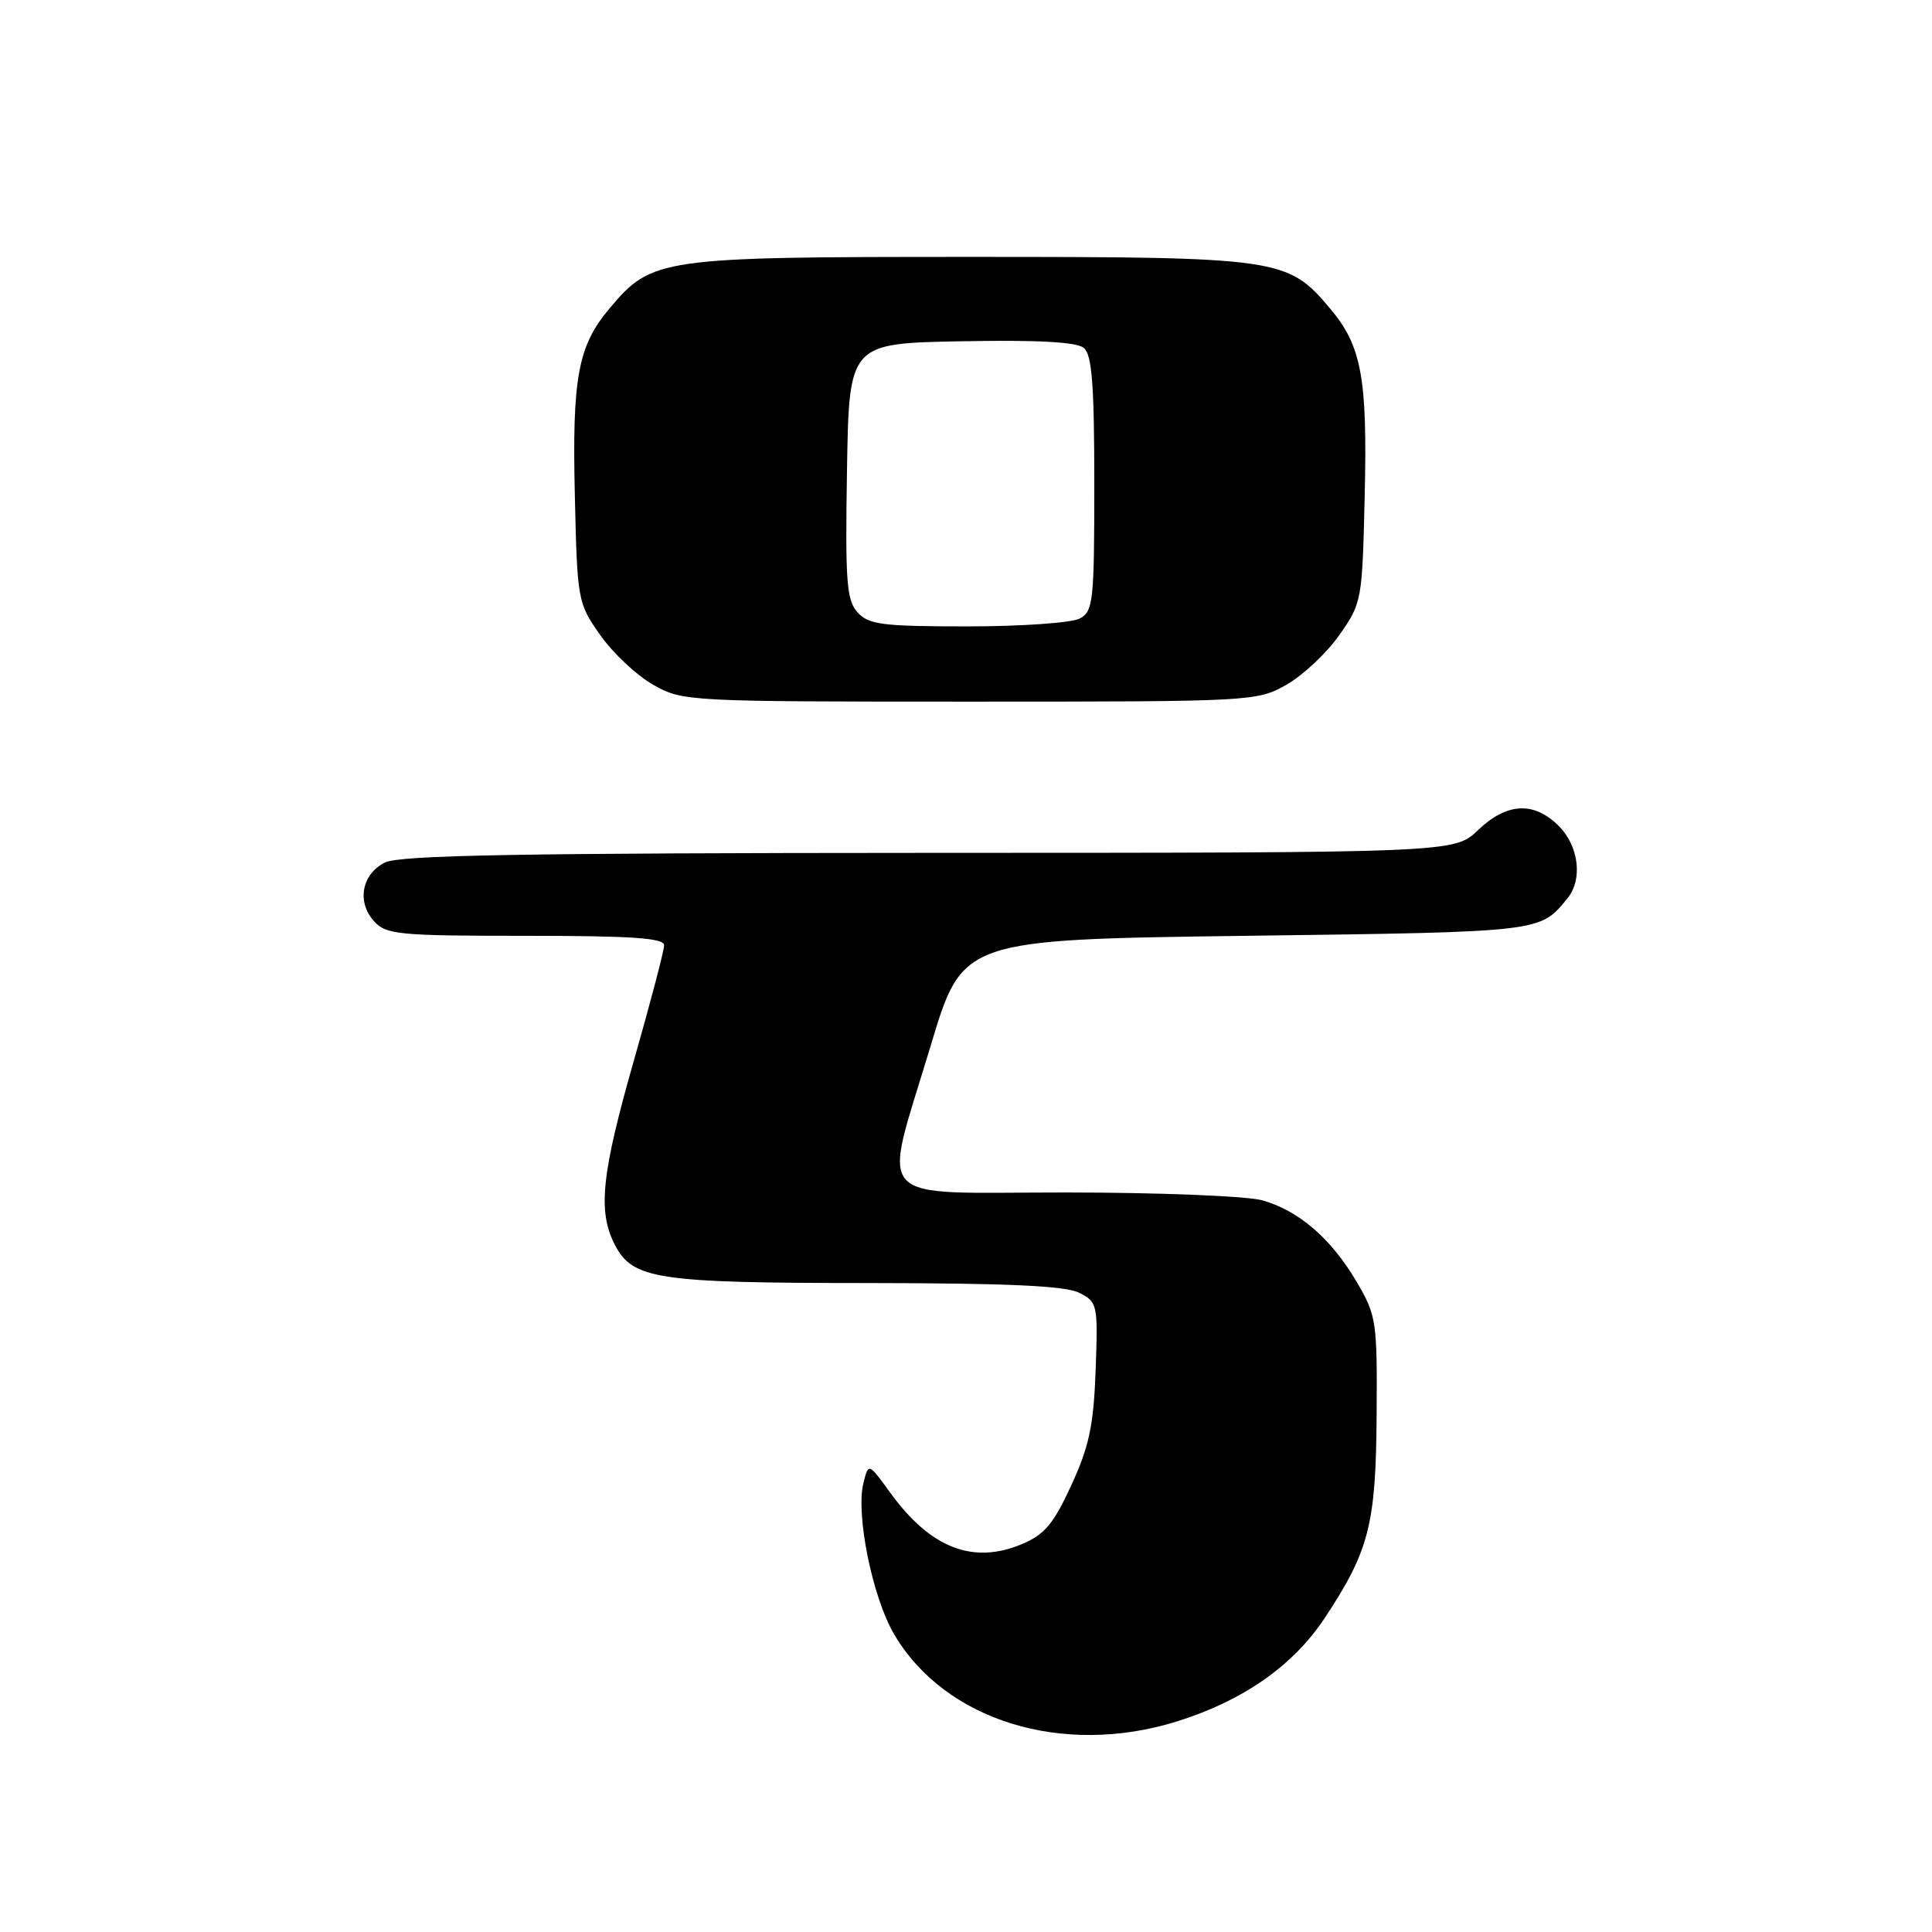 <?xml version="1.0" encoding="UTF-8" standalone="no"?>
<!DOCTYPE svg PUBLIC "-//W3C//DTD SVG 1.1//EN" "http://www.w3.org/Graphics/SVG/1.1/DTD/svg11.dtd" >
<svg xmlns="http://www.w3.org/2000/svg" xmlns:xlink="http://www.w3.org/1999/xlink" version="1.1" viewBox="0 0 256 256">
 <g >
 <path fill="currentColor"
d=" M 155.91 228.11 C 164.67 225.38 171.31 220.75 175.49 214.46 C 181.42 205.51 182.32 202.02 182.41 187.50 C 182.50 175.07 182.38 174.30 179.77 169.86 C 176.39 164.11 172.08 160.39 167.22 159.04 C 165.17 158.48 153.49 158.01 141.25 158.01 C 115.02 158.00 116.88 160.02 123.34 138.50 C 127.54 124.50 127.54 124.50 165.12 124.00 C 204.55 123.48 204.03 123.54 207.72 119.00 C 209.74 116.51 209.20 112.11 206.55 109.45 C 203.25 106.16 199.68 106.34 195.84 110.00 C 192.70 113.00 192.70 113.00 123.10 113.01 C 69.13 113.03 52.94 113.31 51.00 114.29 C 47.92 115.84 47.25 119.52 49.57 122.08 C 51.16 123.84 52.84 124.00 69.65 124.00 C 83.68 124.00 88.00 124.29 88.00 125.25 C 88.00 125.94 86.20 132.80 84.00 140.50 C 79.69 155.59 79.18 160.51 81.47 164.94 C 83.83 169.51 87.04 170.00 114.90 170.01 C 133.55 170.03 141.18 170.37 143.00 171.30 C 145.43 172.53 145.49 172.82 145.18 181.53 C 144.91 188.87 144.33 191.64 141.96 196.79 C 139.59 201.95 138.41 203.35 135.37 204.62 C 128.90 207.32 123.27 205.12 117.97 197.80 C 115.08 193.82 115.08 193.82 114.41 196.50 C 113.37 200.65 115.59 211.62 118.46 216.52 C 125.18 227.99 140.78 232.81 155.91 228.11 Z  M 170.46 90.73 C 172.64 89.49 175.79 86.54 177.46 84.16 C 180.45 79.91 180.51 79.60 180.83 65.67 C 181.20 50.07 180.42 45.84 176.26 40.90 C 170.61 34.18 169.66 34.04 128.50 34.04 C 87.34 34.04 86.39 34.18 80.74 40.90 C 76.58 45.84 75.80 50.07 76.17 65.67 C 76.49 79.60 76.55 79.91 79.54 84.16 C 81.21 86.54 84.36 89.49 86.54 90.73 C 90.45 92.94 90.98 92.97 128.50 92.97 C 166.02 92.97 166.55 92.94 170.46 90.73 Z  M 113.63 81.14 C 112.17 79.53 111.99 77.06 112.23 62.39 C 112.50 45.50 112.50 45.50 127.36 45.22 C 137.47 45.03 142.67 45.31 143.61 46.10 C 144.69 46.99 145.00 50.96 145.00 64.09 C 145.00 79.72 144.86 81.00 143.07 81.96 C 142.00 82.53 135.32 83.00 128.22 83.00 C 116.91 83.00 115.10 82.77 113.63 81.14 Z "/>
</g>
</svg>